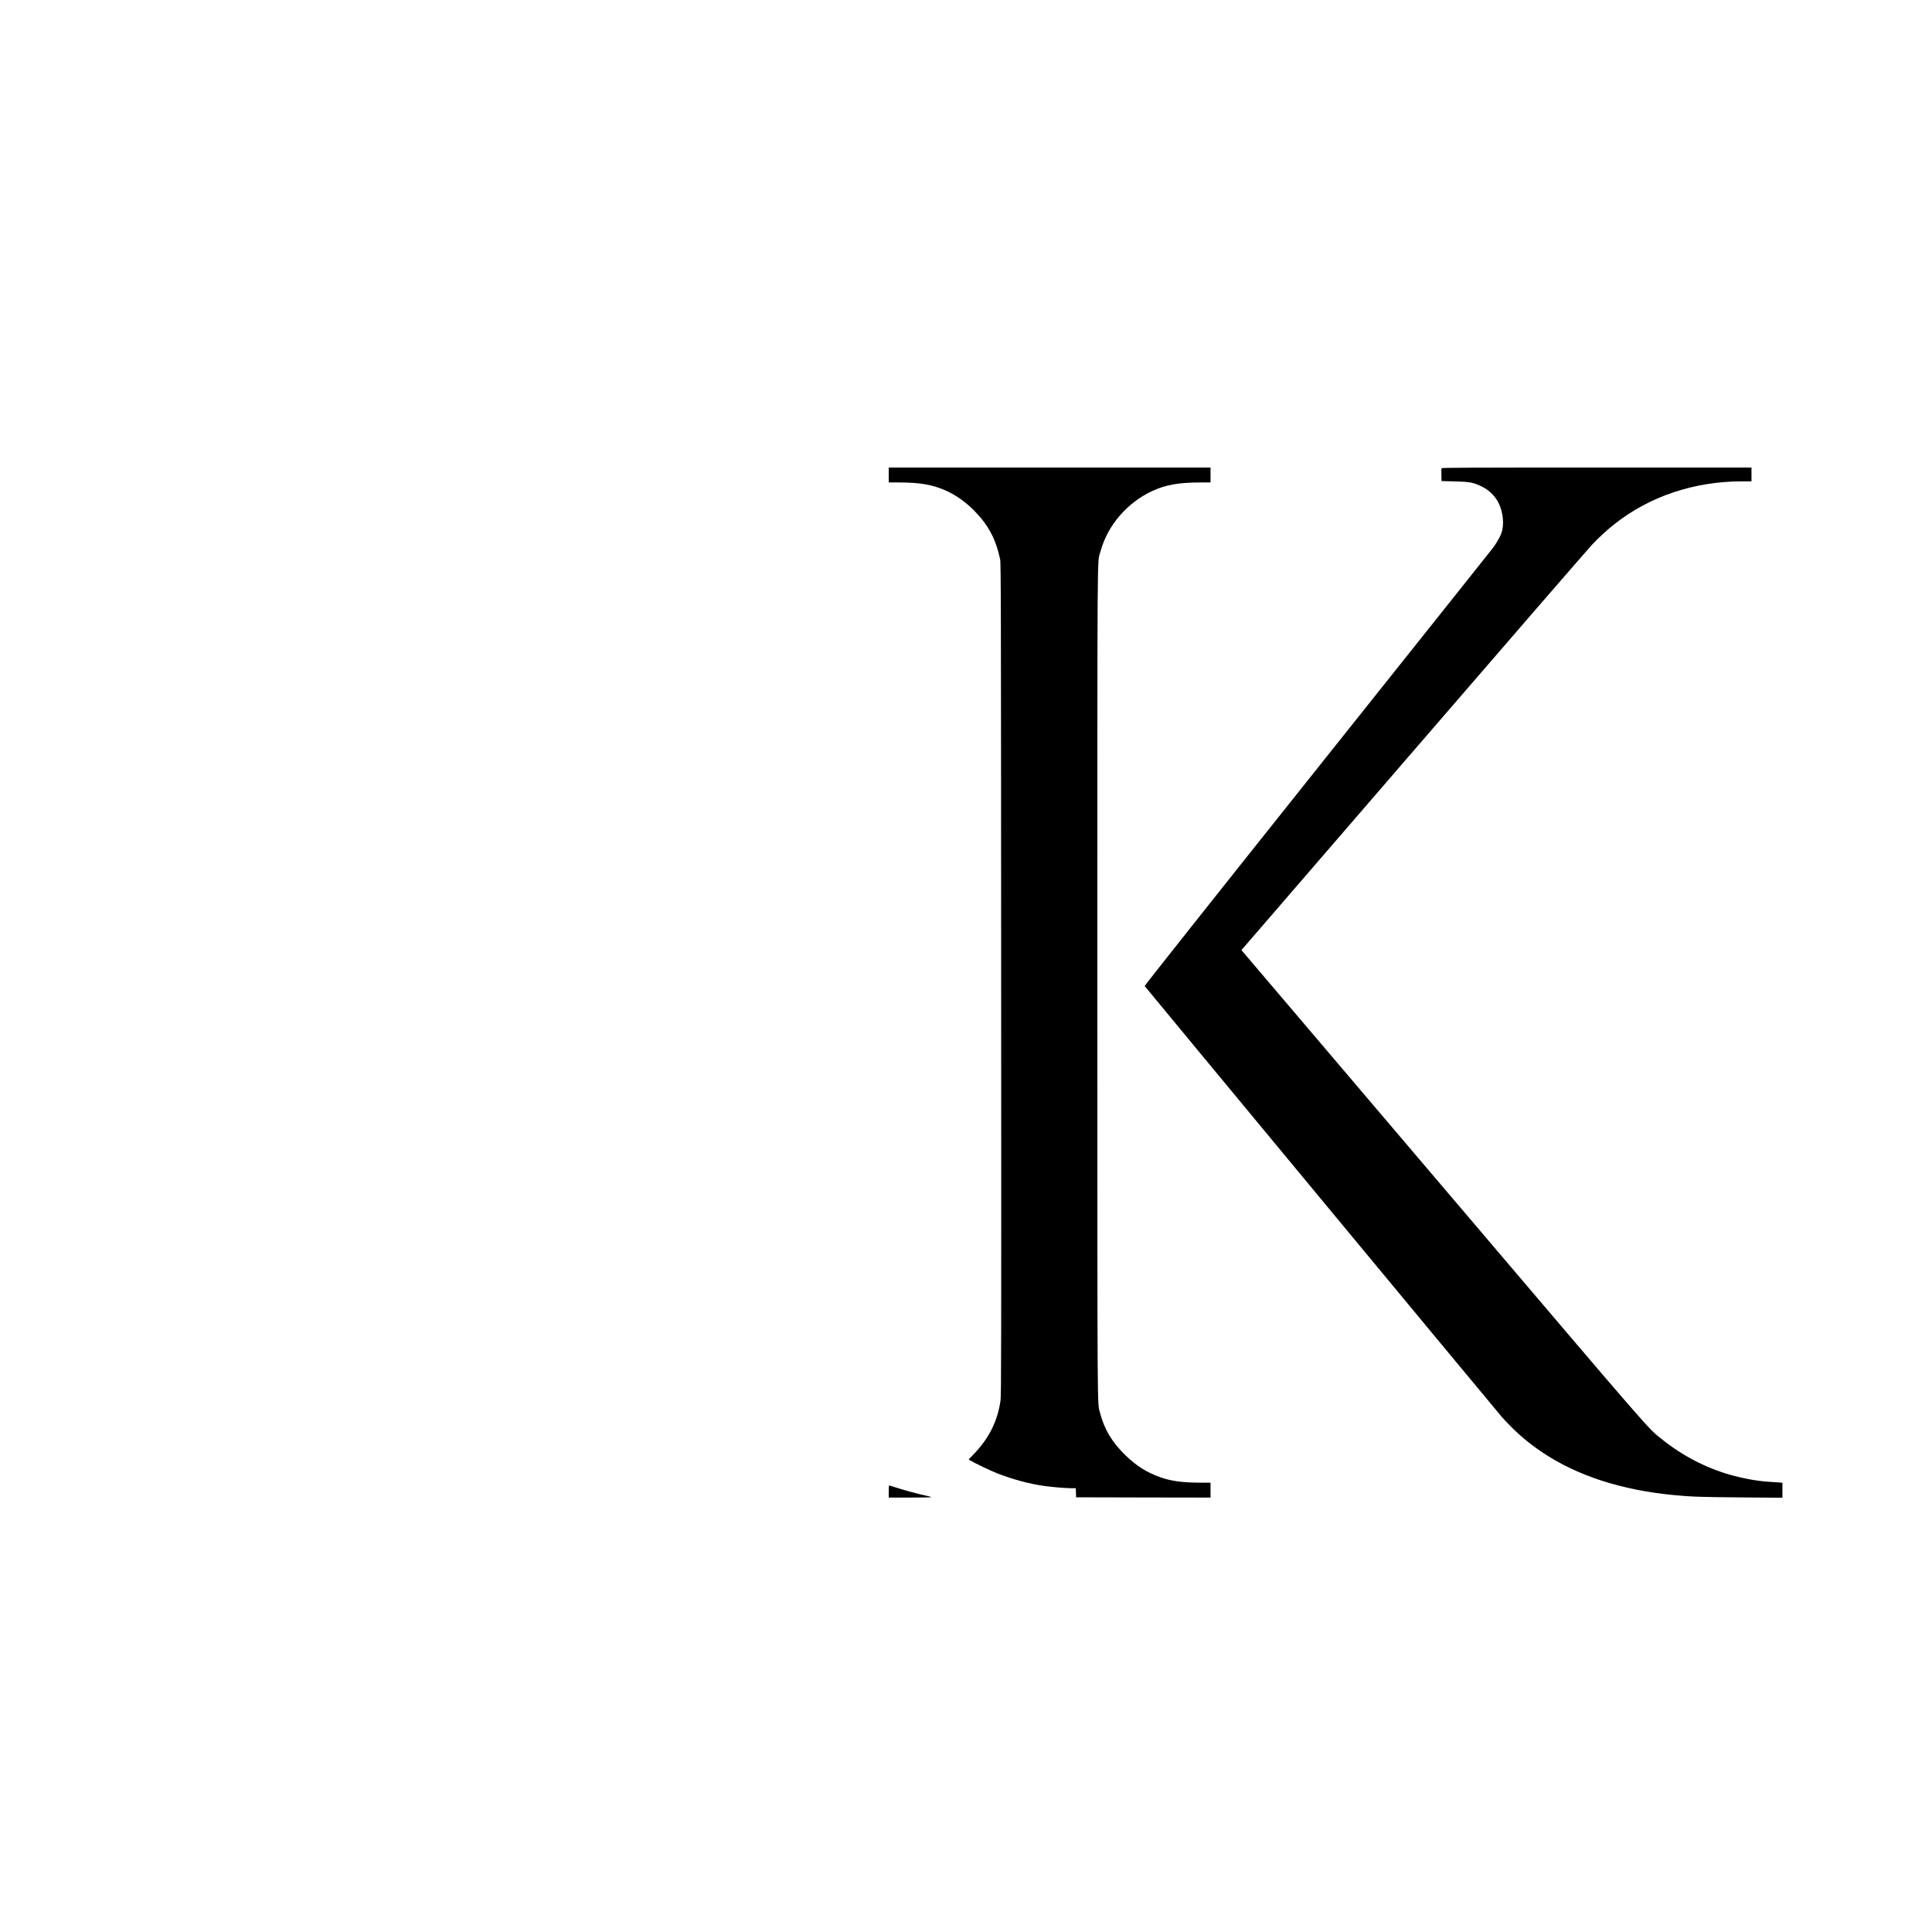 <?xml version="1.0" standalone="no"?>
<!DOCTYPE svg PUBLIC "-//W3C//DTD SVG 20010904//EN"
 "http://www.w3.org/TR/2001/REC-SVG-20010904/DTD/svg10.dtd">
<svg version="1.0" xmlns="http://www.w3.org/2000/svg"
 width="3500pt" height="3500pt" viewBox="0 0 3500 3500"
 preserveAspectRatio="xMidYMid meet">

<g transform="translate(0,3500) scale(0.1,-0.1)"
fill="#000000" stroke="none">
<path d="M16100 26395 l0 -135 178 0 c397 -1 611 -38 865 -151 170 -76 350
-203 498 -352 260 -262 397 -515 477 -887 15 -69 16 -714 19 -7605 3 -6792 2
-7541 -12 -7640 -53 -372 -211 -686 -488 -972 l-89 -92 33 -21 c64 -40 374
-188 489 -233 275 -107 589 -191 845 -226 150 -21 390 -41 482 -41 l92 0 3
-83 3 -82 1218 -3 1217 -2 0 135 0 135 -177 0 c-328 1 -527 27 -721 94 -252
88 -439 205 -641 400 -245 238 -386 472 -462 769 -52 202 -49 -299 -49 7781 0
8232 -5 7599 56 7825 127 470 480 883 936 1095 246 114 477 155 881 156 l177
0 0 135 0 135 -2915 0 -2915 0 0 -135z"/>
<path d="M26114 26517 c-2 -7 -3 -62 -2 -123 l3 -109 240 -6 c277 -7 336 -18
495 -96 129 -64 236 -170 298 -295 85 -171 106 -399 50 -550 -30 -79 -90 -183
-158 -272 -27 -35 -1457 -1831 -3179 -3990 -1892 -2373 -3128 -3932 -3124
-3939 14 -23 6387 -7713 6462 -7797 238 -268 461 -463 751 -657 627 -418 1426
-677 2365 -767 321 -31 484 -37 1223 -43 l752 -6 0 136 0 135 -62 6 c-35 3
-110 8 -168 11 -215 12 -480 60 -728 131 -431 123 -864 349 -1227 642 -267
215 -87 8 -3943 4542 -1995 2345 -3637 4276 -3649 4291 l-23 27 3111 3603
c1710 1982 3171 3668 3245 3746 132 139 266 262 409 374 636 500 1439 768
2303 769 l172 0 0 125 0 125 -2805 0 c-2309 0 -2807 -2 -2811 -13z"/>
<path d="M16100 7980 l0 -110 392 0 c216 0 388 4 383 8 -6 5 -50 17 -100 27
-113 22 -451 114 -569 155 -50 16 -93 30 -98 30 -4 0 -8 -49 -8 -110z"/>
</g>
</svg>
